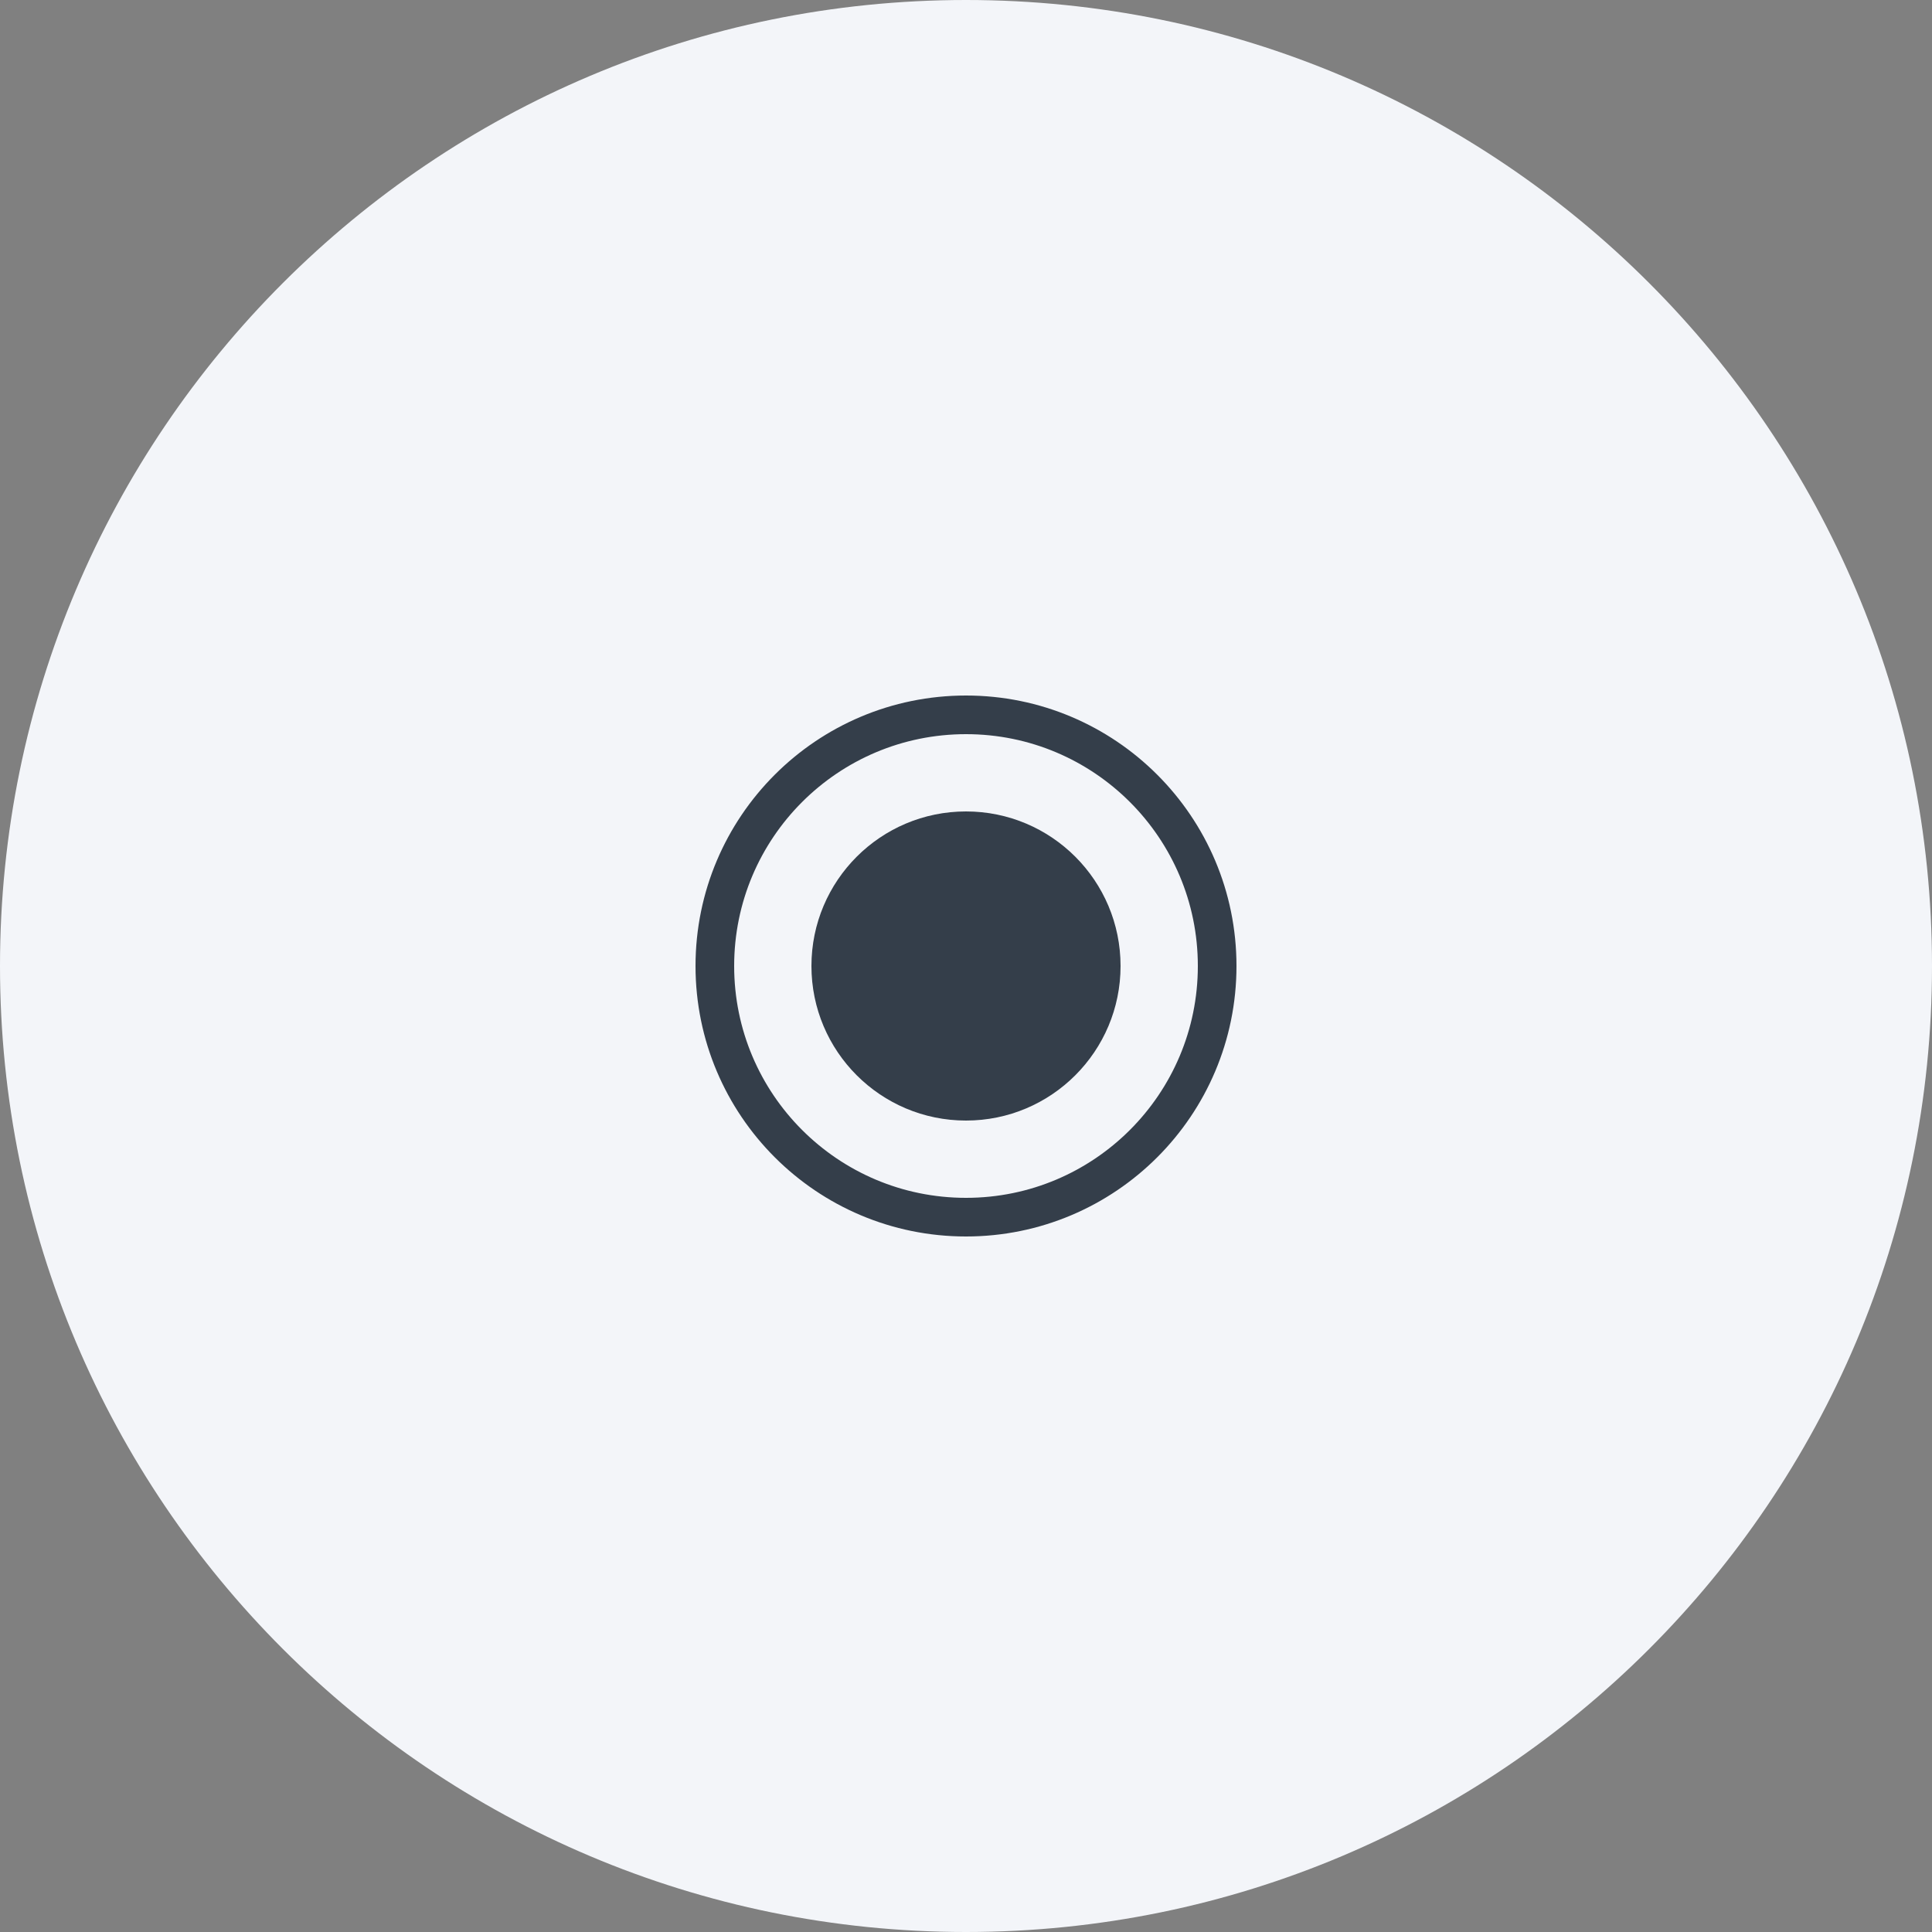 <svg width="50" height="50" viewBox="0 0 50 50" fill="none" xmlns="http://www.w3.org/2000/svg">
<rect x="0" y="0" width="50" height="50" fill="#808080" stroke="none"/>
<g clip-path="url(#clip0_6_304)">
<path d="M25 50C38.807 50 50 38.807 50 25C50 11.193 38.807 0 25 0C11.193 0 0 11.193 0 25C0 38.807 11.193 50 25 50Z" fill="#F3F5F9"/>
<path d="M25 31.5C28.59 31.5 31.5 28.59 31.5 25C31.5 21.41 28.59 18.5 25 18.5C21.41 18.5 18.5 21.41 18.5 25C18.5 28.59 21.41 31.5 25 31.5Z" stroke="#343E4A"/>
<path d="M25 29C27.209 29 29 27.209 29 25C29 22.791 27.209 21 25 21C22.791 21 21 22.791 21 25C21 27.209 22.791 29 25 29Z" fill="#343E4A"/>
</g>
<defs>
<clipPath id="clip0_6_304">
<rect width="50" height="50" fill="white"/>
</clipPath>
</defs>
</svg>